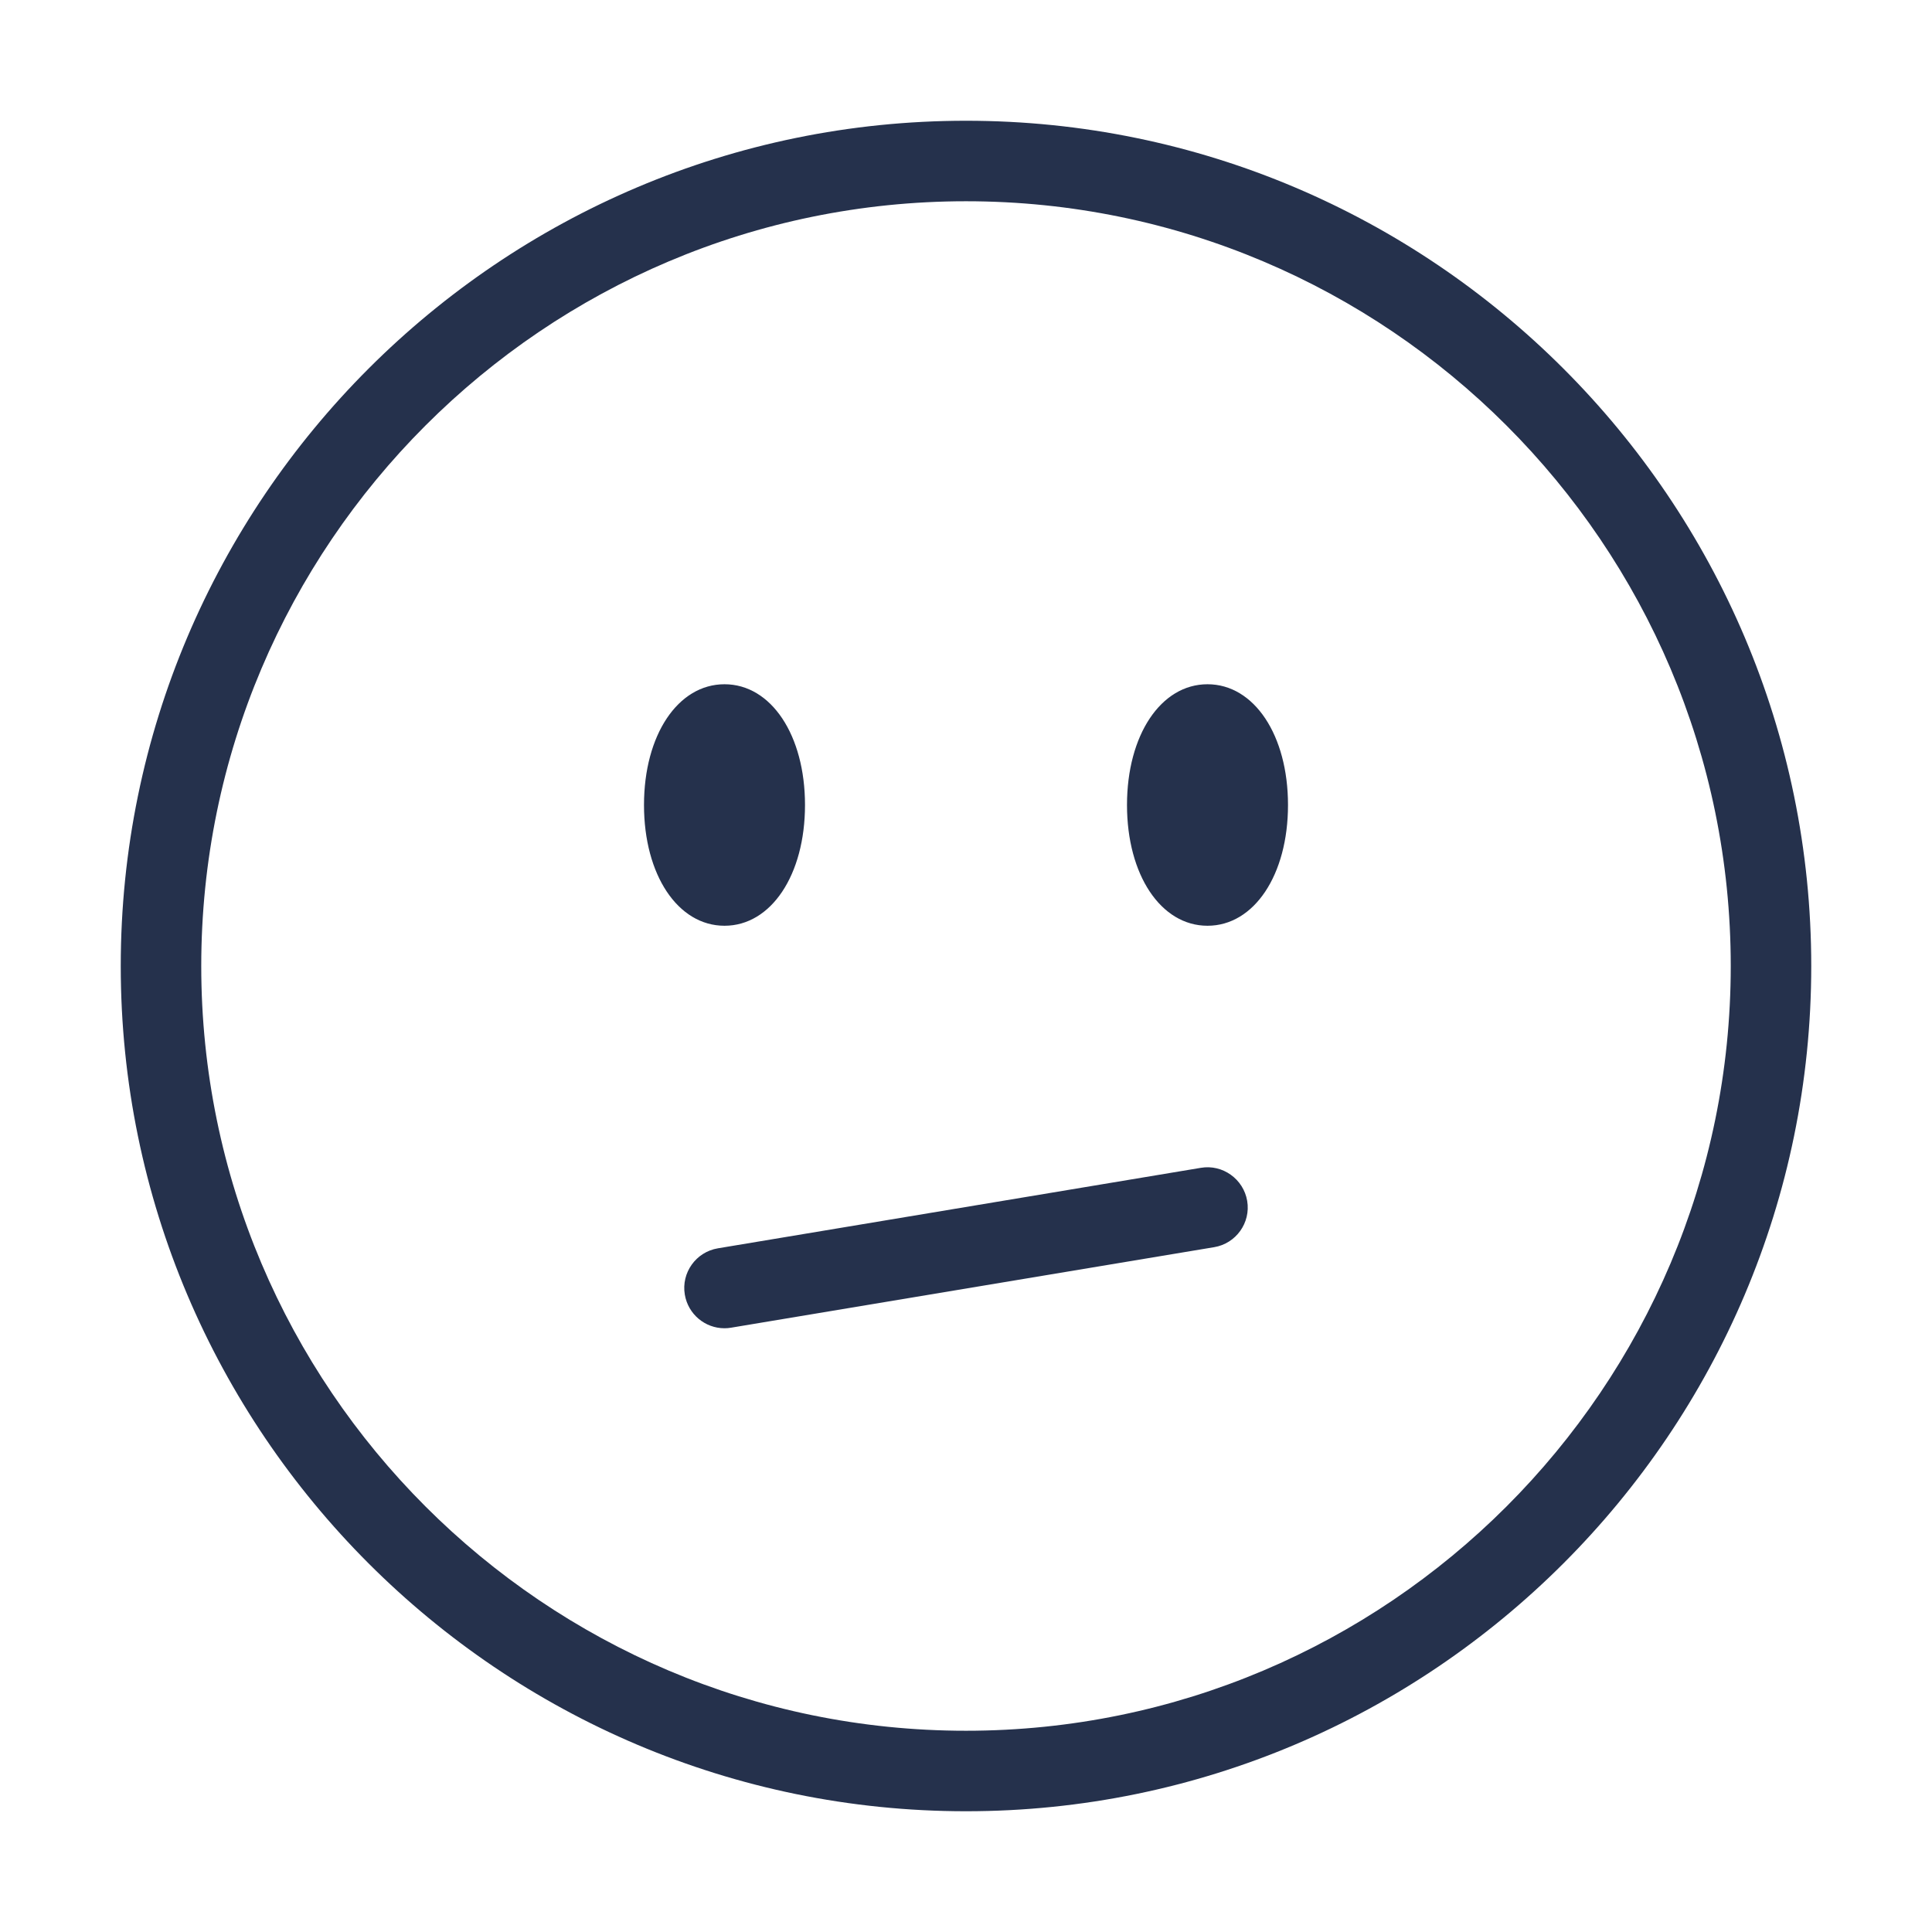 <?xml version="1.0" encoding="UTF-8"?>
<svg id="_29-Emoji" data-name="29-Emoji" xmlns="http://www.w3.org/2000/svg" viewBox="0 0 24 24">
  <defs>
    <style>
      .cls-1 {
        fill: #25314c;
      }
    </style>
  </defs>
  <g id="face-diagonal-mouth">
    <path id="face-diagonal-mouth-2" data-name="face-diagonal-mouth" class="cls-1" d="m12,22.5c-5.79,0-10.5-4.71-10.5-10.5S6.21,1.5,12,1.5s10.5,4.71,10.5,10.5-4.71,10.5-10.5,10.5Zm0-20C6.762,2.5,2.5,6.762,2.5,12s4.262,9.5,9.5,9.5,9.5-4.262,9.5-9.5S17.238,2.5,12,2.5Zm4,7.5c0-.869-.421-1.5-1-1.5s-1,.631-1,1.5.421,1.5,1,1.5,1-.631,1-1.5Zm-6,0c0-.869-.421-1.5-1-1.5s-1,.631-1,1.5.421,1.5,1,1.5,1-.631,1-1.5Zm-.918,6.493l6-1c.272-.045.457-.303.411-.575s-.306-.457-.575-.411l-6,1c-.272.045-.457.303-.411.575.041.245.253.418.492.418.027,0,.056-.002.083-.007Z"/>
  </g>
</svg>